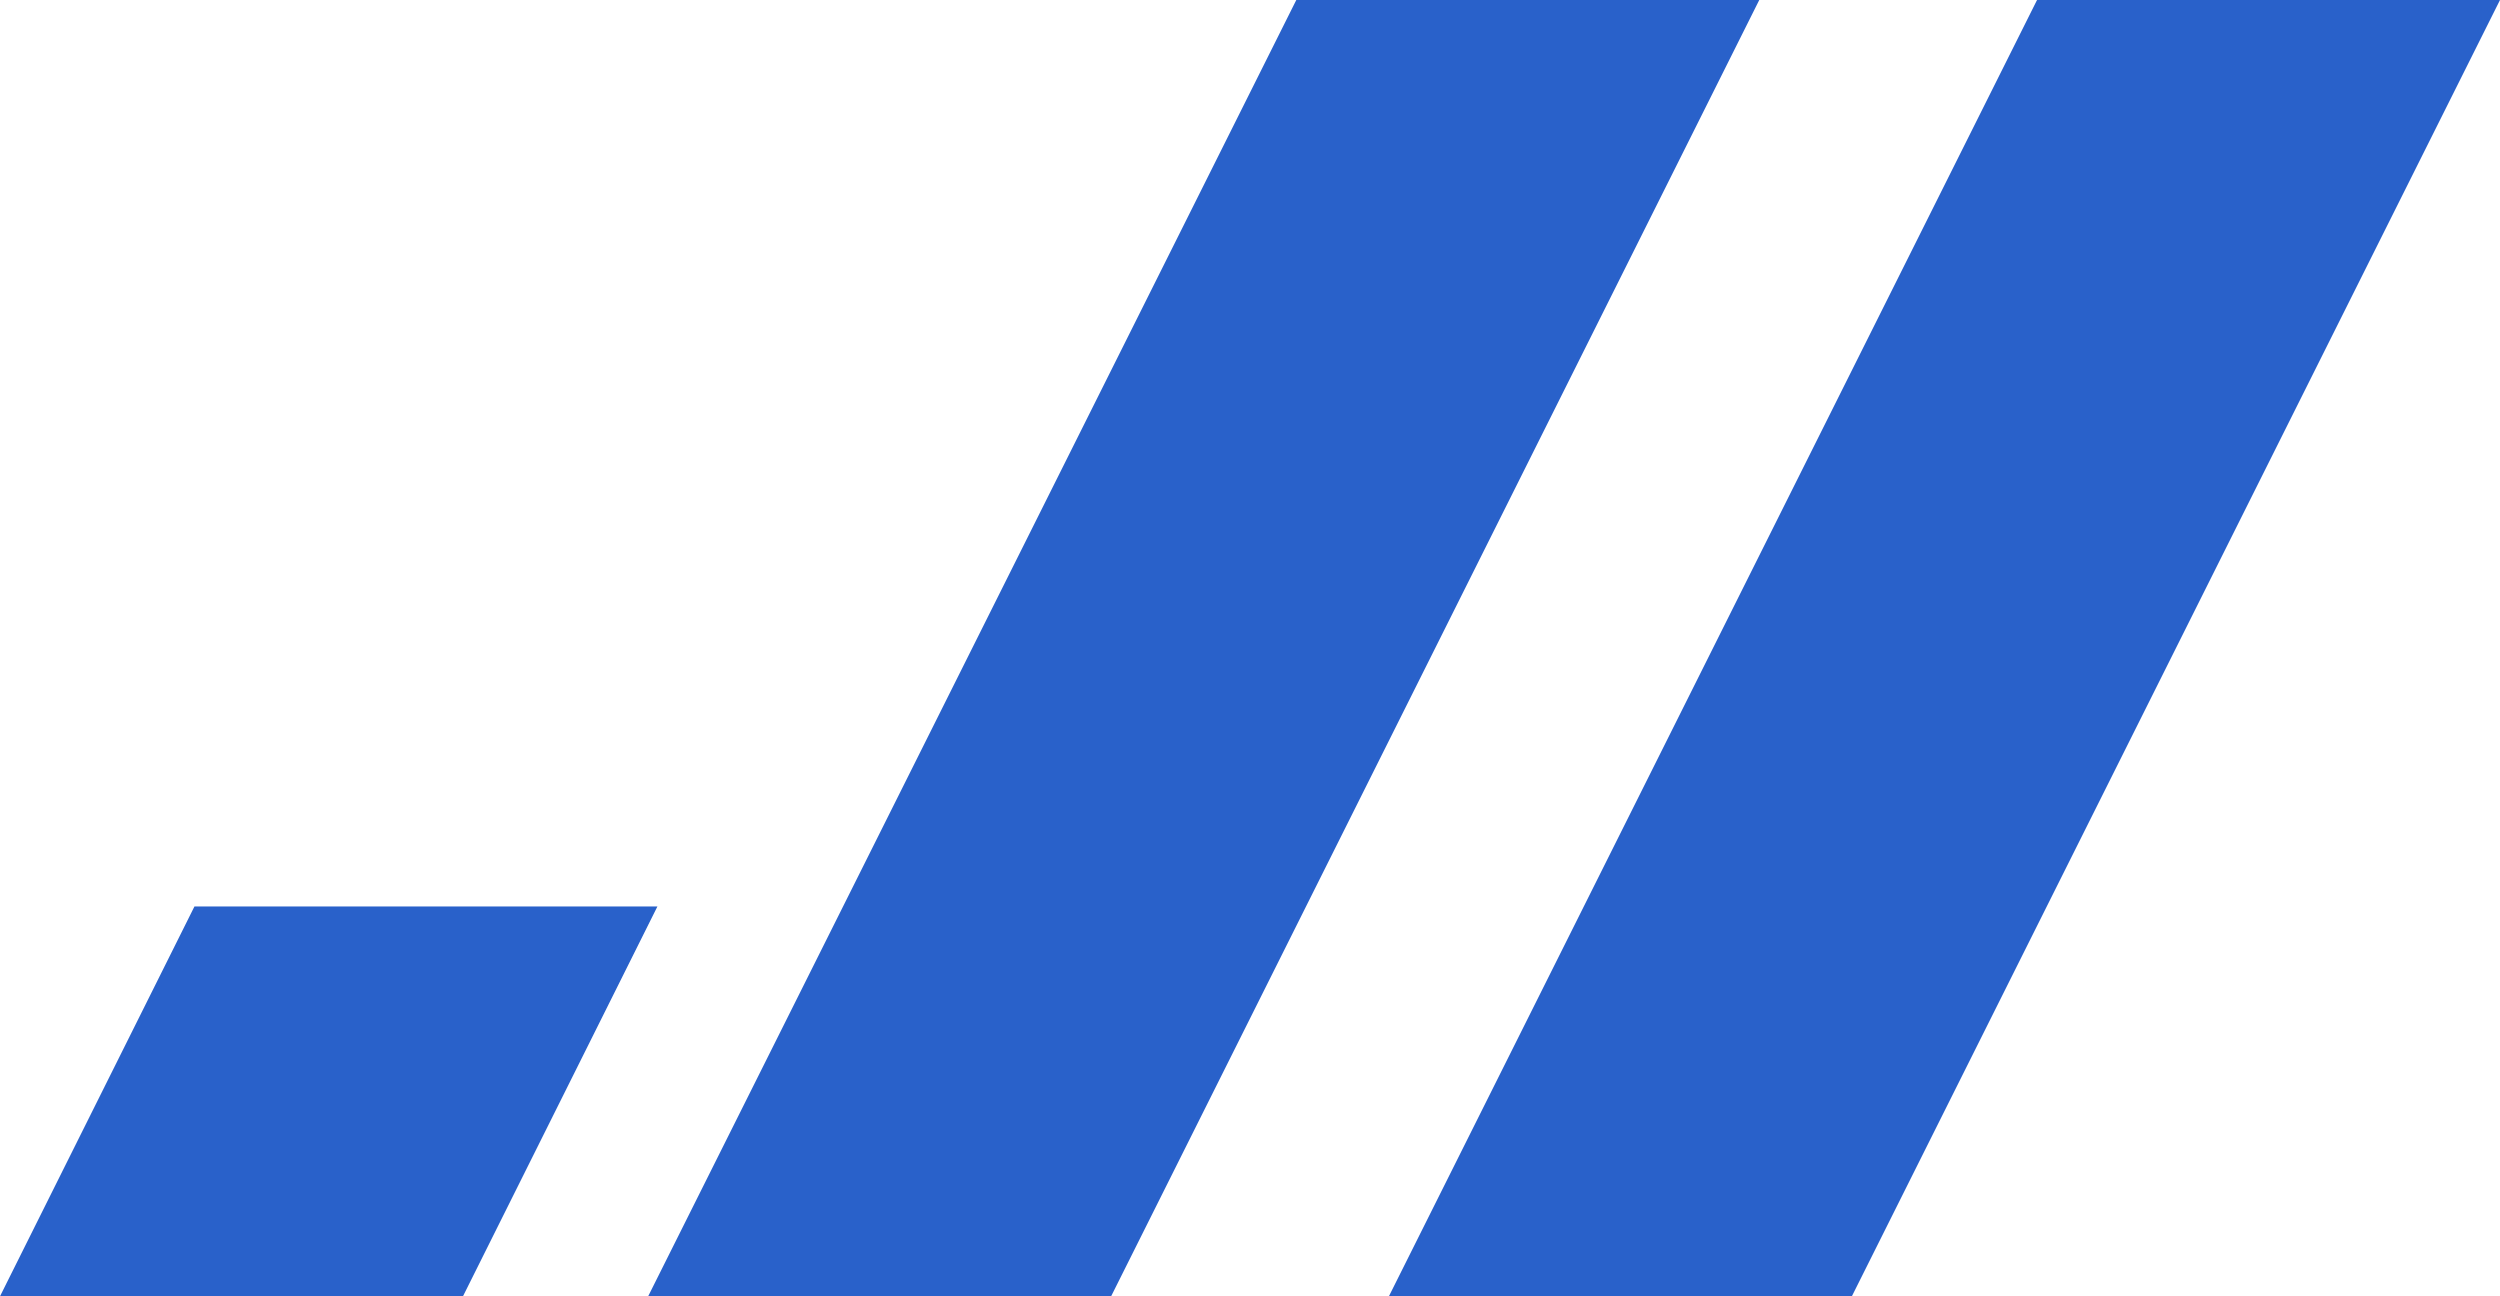 <svg xmlns="http://www.w3.org/2000/svg" viewBox="0 0 27 14">
    <style>
        path {
            fill: #2961CA;
        }
    </style>
    <path d="M12 14H7l7-14h5l-7 14zM2.1 9.79L0 14h5l2.1-4.21h-5zM20 14h-5l7-14h5l-7 14z"/>
</svg>